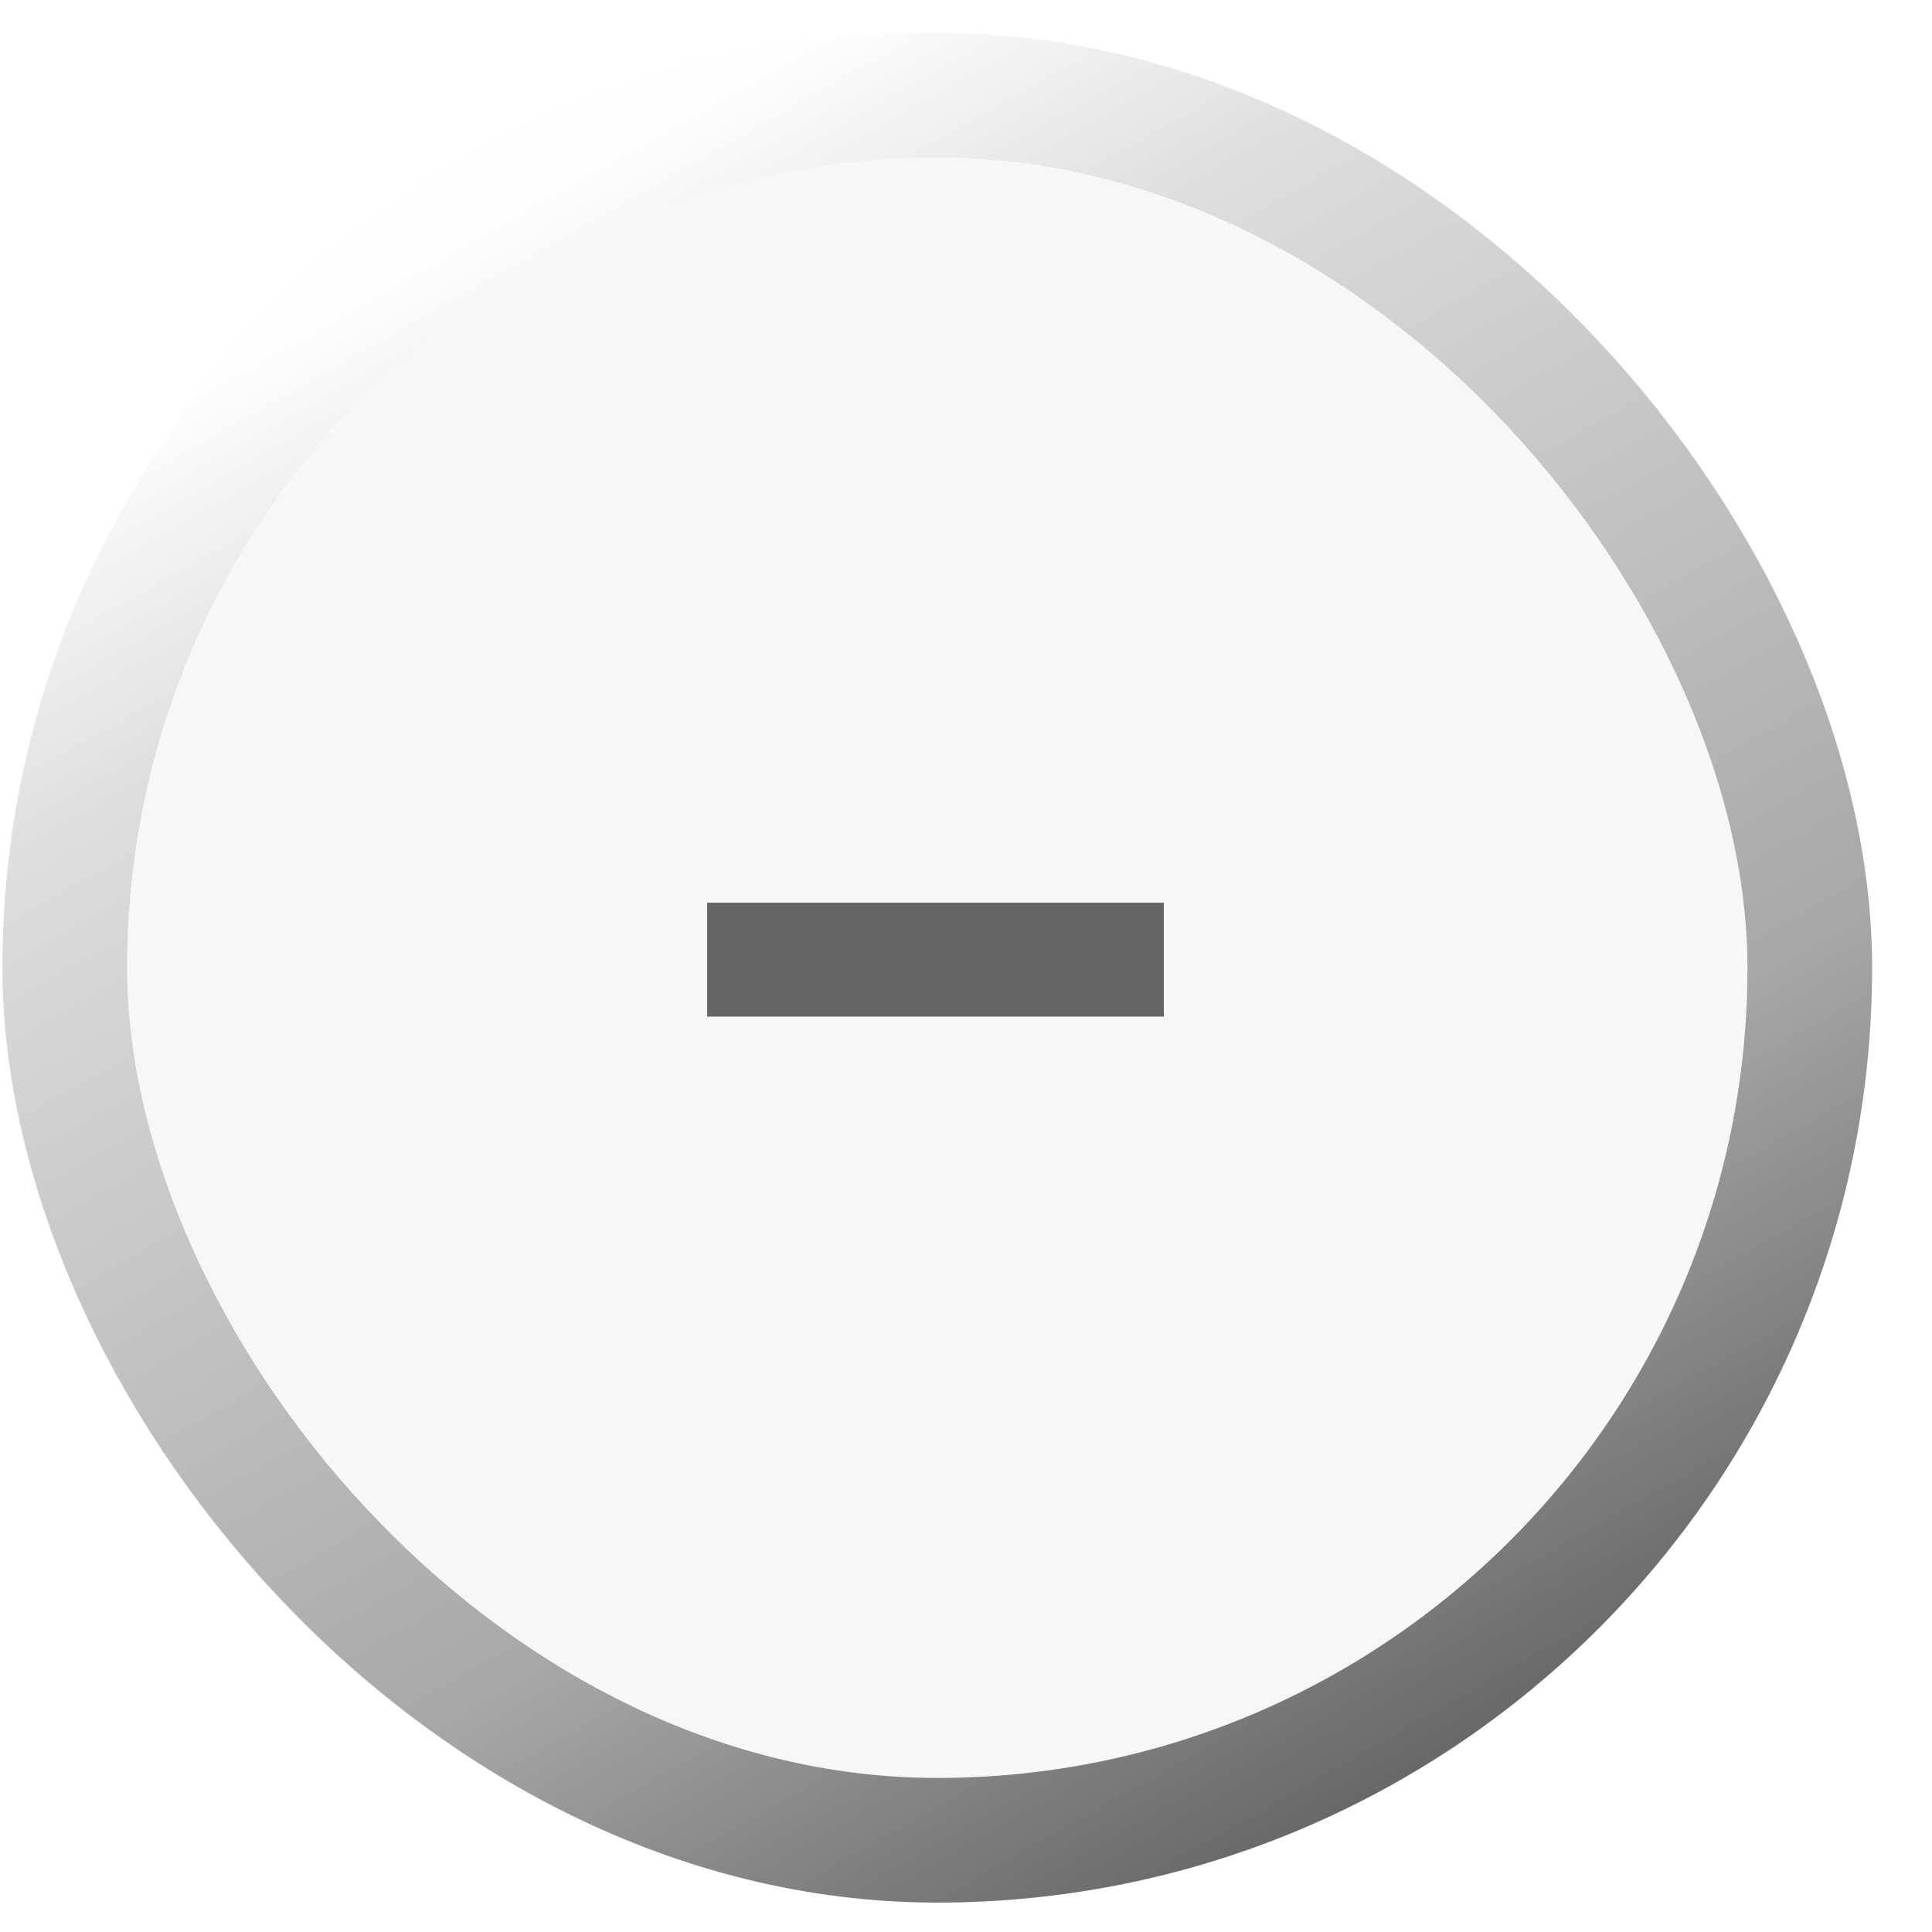 <svg width="31" height="31" viewBox="0 0 31 31" fill="none" xmlns="http://www.w3.org/2000/svg">
<g filter="url(#filter0_b_229_1965)">
<rect x="0.039" y="0.528" width="30" height="30" rx="15" fill="#F4F4F4" fill-opacity="0.7"/>
<rect x="1.039" y="1.528" width="28" height="28" rx="14" stroke="url(#paint0_linear_229_1965)" stroke-opacity="0.9" stroke-width="2"/>
</g>
<path d="M18.675 16.312H11.347V14.484H18.675V16.312Z" fill="#656565"/>
<defs>
<filter id="filter0_b_229_1965" x="-4.961" y="-4.472" width="40" height="40" filterUnits="userSpaceOnUse" color-interpolation-filters="sRGB">
<feFlood flood-opacity="0" result="BackgroundImageFix"/>
<feGaussianBlur in="BackgroundImageFix" stdDeviation="2.5"/>
<feComposite in2="SourceAlpha" operator="in" result="effect1_backgroundBlur_229_1965"/>
<feBlend mode="normal" in="SourceGraphic" in2="effect1_backgroundBlur_229_1965" result="shape"/>
</filter>
<linearGradient id="paint0_linear_229_1965" x1="13.267" y1="0.528" x2="27.965" y2="26.361" gradientUnits="userSpaceOnUse">
<stop stop-color="white"/>
<stop offset="0.176" stop-color="#DBDBDB"/>
<stop offset="0.697" stop-color="#9E9E9E"/>
<stop offset="1" stop-color="#535252"/>
</linearGradient>
</defs>
</svg>
